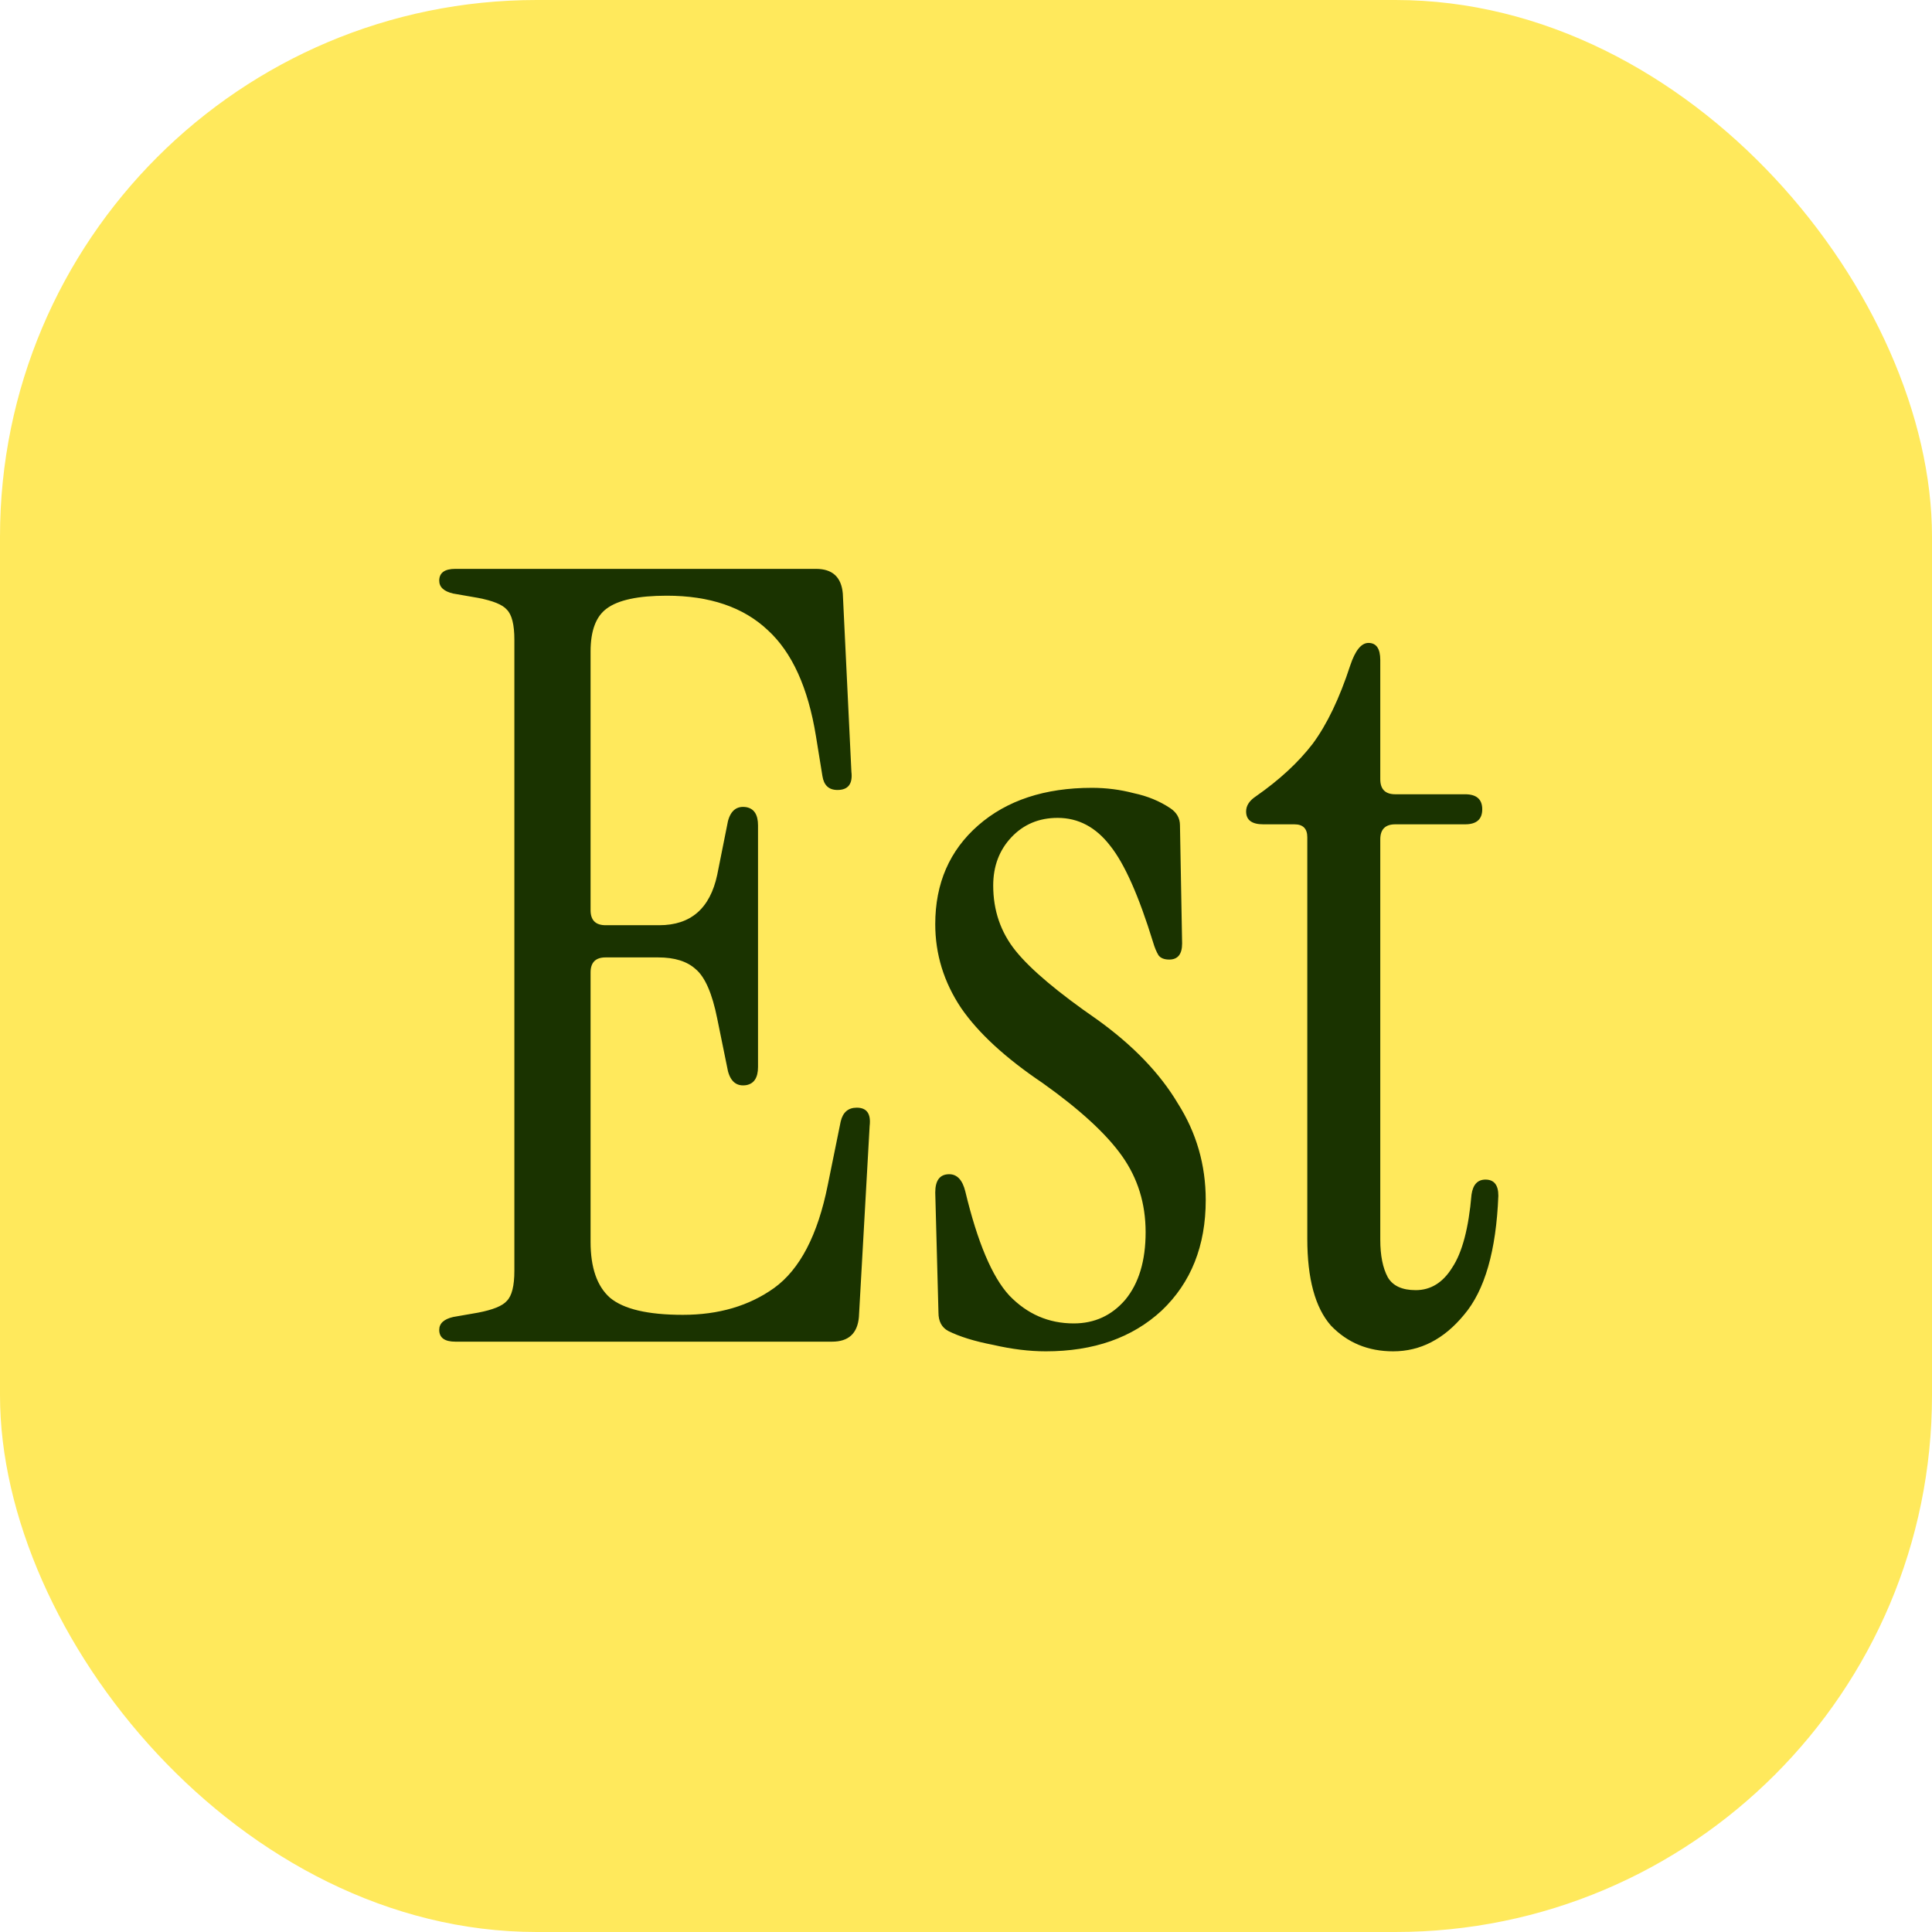 <svg width="72" height="72" viewBox="0 0 72 72" fill="none" xmlns="http://www.w3.org/2000/svg">
<rect width="72" height="72" rx="20" fill="#FFE95C"/>
<path d="M16.969 50C16.569 50 16.369 49.853 16.369 49.56C16.369 49.32 16.543 49.16 16.889 49.08L17.809 48.92C18.369 48.813 18.729 48.667 18.889 48.48C19.076 48.293 19.169 47.92 19.169 47.36V23.84C19.169 23.28 19.076 22.907 18.889 22.72C18.729 22.533 18.369 22.387 17.809 22.28L16.889 22.12C16.543 22.04 16.369 21.88 16.369 21.64C16.369 21.347 16.569 21.2 16.969 21.2H30.409C31.023 21.2 31.356 21.507 31.409 22.12L31.729 28.76C31.783 29.213 31.609 29.44 31.209 29.44C30.889 29.44 30.703 29.267 30.649 28.92L30.409 27.44C30.116 25.627 29.516 24.307 28.609 23.48C27.703 22.627 26.449 22.2 24.849 22.2C23.783 22.2 23.036 22.36 22.609 22.68C22.209 22.973 22.009 23.507 22.009 24.28V33.92C22.009 34.293 22.196 34.48 22.569 34.48H24.569C25.743 34.48 26.463 33.853 26.729 32.6L27.129 30.6C27.236 30.2 27.463 30.027 27.809 30.08C28.103 30.133 28.249 30.36 28.249 30.76V39.76C28.249 40.16 28.103 40.387 27.809 40.44C27.463 40.493 27.236 40.32 27.129 39.92L26.729 37.96C26.543 37.027 26.276 36.413 25.929 36.12C25.609 35.827 25.143 35.68 24.529 35.68H22.569C22.196 35.68 22.009 35.867 22.009 36.24V46.28C22.009 47.24 22.249 47.933 22.729 48.36C23.236 48.787 24.143 49 25.449 49C26.783 49 27.916 48.667 28.849 48C29.809 47.307 30.476 46.027 30.849 44.16L31.329 41.8C31.409 41.453 31.609 41.28 31.929 41.28C32.303 41.28 32.463 41.507 32.409 41.96L32.009 49.08C31.956 49.693 31.623 50 31.009 50H16.969ZM38.974 50.36C38.361 50.36 37.708 50.28 37.014 50.12C36.321 49.987 35.761 49.813 35.334 49.6C35.094 49.467 34.974 49.24 34.974 48.92L34.854 44.44C34.854 43.987 35.028 43.76 35.374 43.76C35.668 43.76 35.868 43.973 35.974 44.4C36.428 46.293 36.974 47.587 37.614 48.28C38.281 48.973 39.081 49.32 40.014 49.32C40.788 49.32 41.428 49.027 41.934 48.44C42.441 47.827 42.694 46.987 42.694 45.92C42.694 44.853 42.401 43.907 41.814 43.08C41.228 42.253 40.241 41.347 38.854 40.36C37.468 39.427 36.454 38.493 35.814 37.56C35.174 36.6 34.854 35.56 34.854 34.44C34.854 32.92 35.388 31.693 36.454 30.76C37.521 29.827 38.934 29.36 40.694 29.36C41.228 29.36 41.748 29.427 42.254 29.56C42.761 29.667 43.214 29.853 43.614 30.12C43.854 30.28 43.974 30.493 43.974 30.76L44.054 35.16C44.054 35.56 43.894 35.76 43.574 35.76C43.388 35.76 43.254 35.707 43.174 35.6C43.094 35.467 43.028 35.307 42.974 35.12C42.441 33.387 41.908 32.187 41.374 31.52C40.841 30.827 40.188 30.48 39.414 30.48C38.721 30.48 38.148 30.72 37.694 31.2C37.241 31.68 37.014 32.28 37.014 33C37.014 33.933 37.294 34.747 37.854 35.44C38.414 36.133 39.428 36.987 40.894 38C42.228 38.96 43.228 40 43.894 41.12C44.588 42.213 44.934 43.413 44.934 44.72C44.934 46.427 44.388 47.8 43.294 48.84C42.201 49.853 40.761 50.36 38.974 50.36ZM51.919 50.36C50.986 50.36 50.212 50.04 49.599 49.4C49.012 48.733 48.719 47.653 48.719 46.16V31.2C48.719 30.88 48.559 30.72 48.239 30.72H47.079C46.652 30.72 46.439 30.56 46.439 30.24C46.439 30.027 46.559 29.84 46.799 29.68C47.679 29.067 48.386 28.413 48.919 27.72C49.452 27 49.919 26.027 50.319 24.8C50.506 24.24 50.732 23.96 50.999 23.96C51.292 23.96 51.439 24.173 51.439 24.6V29.04C51.439 29.413 51.626 29.6 51.999 29.6H54.599C55.026 29.6 55.239 29.787 55.239 30.16C55.239 30.533 55.026 30.72 54.599 30.72H51.999C51.626 30.72 51.439 30.907 51.439 31.28V46.2C51.439 46.787 51.532 47.253 51.719 47.6C51.906 47.92 52.252 48.08 52.759 48.08C53.319 48.08 53.772 47.8 54.119 47.24C54.492 46.68 54.732 45.773 54.839 44.52C54.892 44.147 55.066 43.96 55.359 43.96C55.679 43.96 55.839 44.16 55.839 44.56C55.759 46.613 55.332 48.093 54.559 49C53.812 49.907 52.932 50.36 51.919 50.36Z" fill="#1A3300"/>
</svg>
